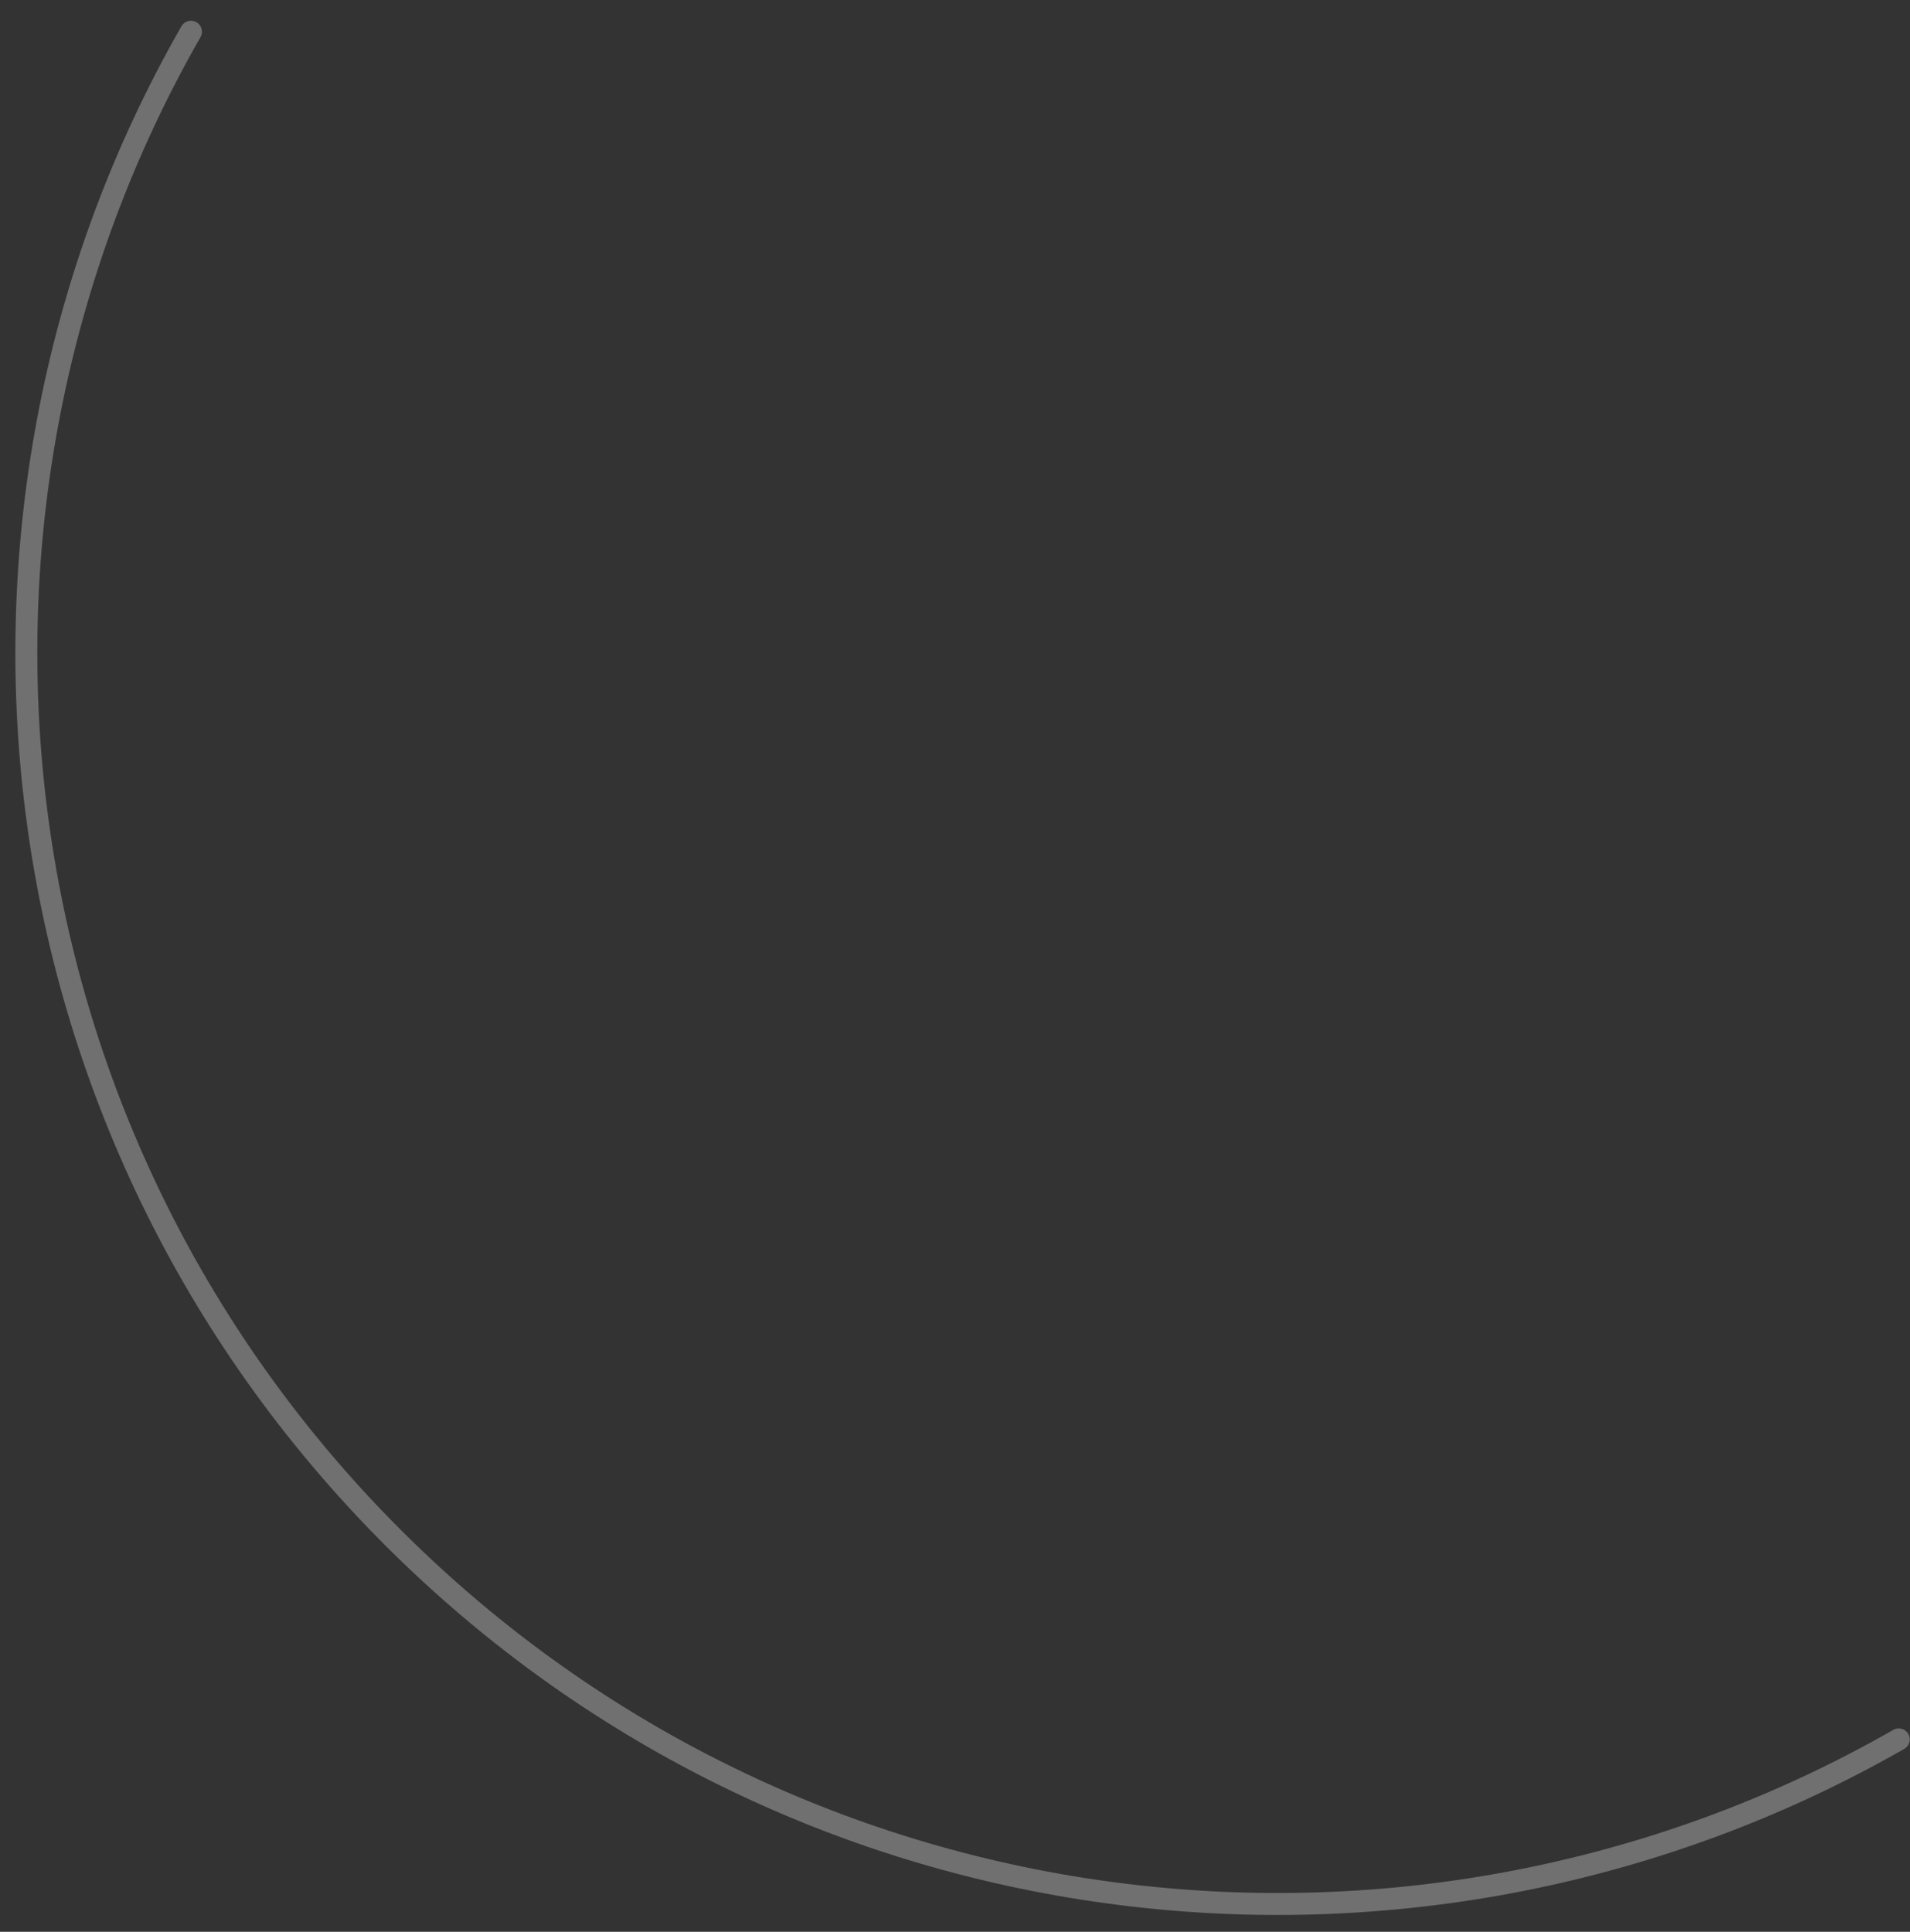 <svg width="87" height="88" viewBox="0 0 87 88" fill="none" xmlns="http://www.w3.org/2000/svg">
<rect x="0" y="0" width="87" height="88" fill="#333333" stroke="none"/>
<path opacity="0.3" d="M8.698 1.445C-3.76 23.215 -0.694 51.449 17.895 70.038C36.484 88.627 64.718 91.693 86.488 79.235" stroke="white" stroke-linecap="round"/>
</svg>
